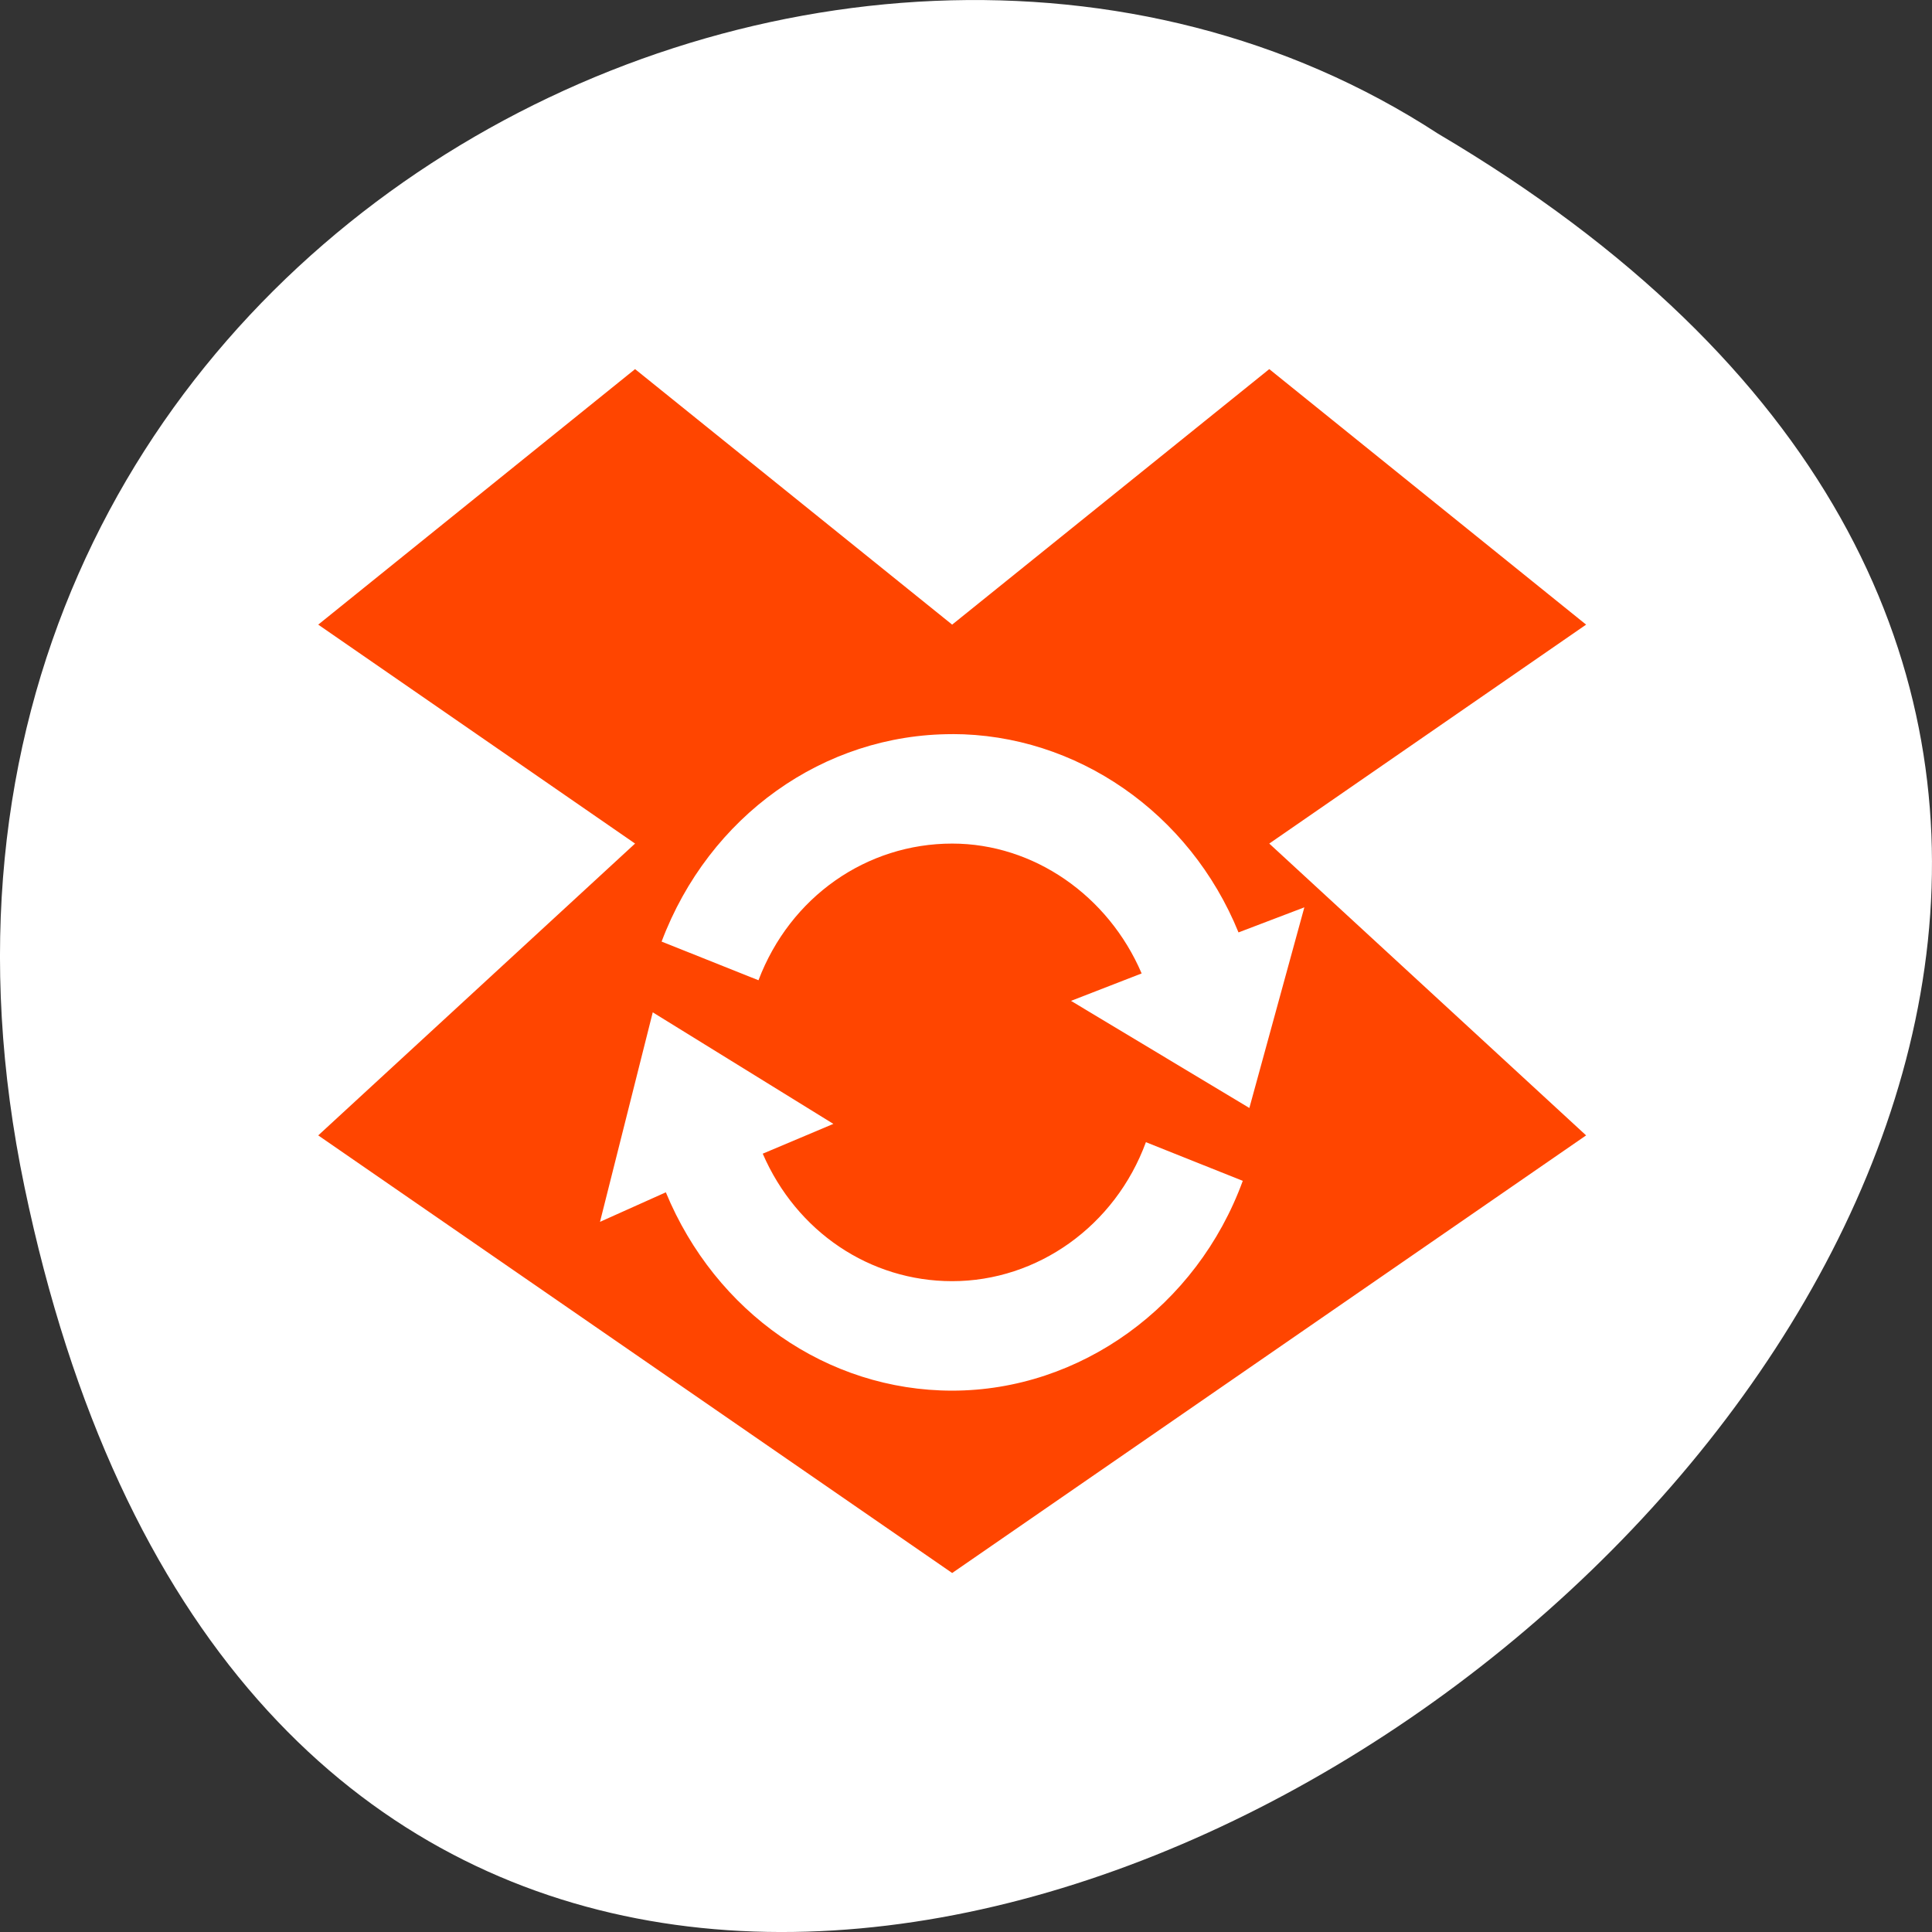 <svg xmlns="http://www.w3.org/2000/svg" viewBox="0 0 256 256"><rect x="0" y="0" width="256" height="256" fill="#333333" stroke="none"/><defs><clipPath><path transform="matrix(15.333 0 0 11.5 415 -125.5)" d="m -24 13 c 0 1.105 -0.672 2 -1.5 2 -0.828 0 -1.5 -0.895 -1.5 -2 0 -1.105 0.672 -2 1.5 -2 0.828 0 1.5 0.895 1.5 2 z"/></clipPath></defs><g transform="translate(0 -796.36)"><path d="m 3.25 953.66 c 49.981 239.91 393.86 -17.642 187.29 -139.59 -80.25 -52.27 -213 16.2 -187.29 139.59 z" style="fill:#fff;color:#000"/><path d="m 84.15 845.27 l -41.983 33.857 l 41.983 29.01 l -41.983 38.669 l 84 57.986 l 84 -57.986 l -41.983 -38.669 l 41.983 -29.01 l -41.983 -33.857 l -42.02 33.857 z m 42.02 48.36 c 16.446 0 31.487 10.42 37.939 26.28 l 8.724 -3.323 l -7.287 26.587 l -23.632 -14.194 l 9.359 -3.635 c -4.412 -10.316 -14.306 -17.206 -25.1 -17.206 -11.331 0 -21.46 7.03 -25.671 18.11 l -12.836 -5.124 c 6.284 -16.652 21.493 -27.487 38.507 -27.487 z m -39.677 36.869 l 23.933 14.782 l -9.359 3.947 c 4.479 10.351 14.206 16.894 25.1 16.894 11.298 0 21.593 -7.305 25.671 -18.417 l 12.836 5.124 c -6.084 16.652 -21.56 27.799 -38.507 27.799 -16.546 0 -31.354 -10.351 -37.939 -26.28 l -8.724 3.912 z" style="fill:#ff4500"/></g></svg>